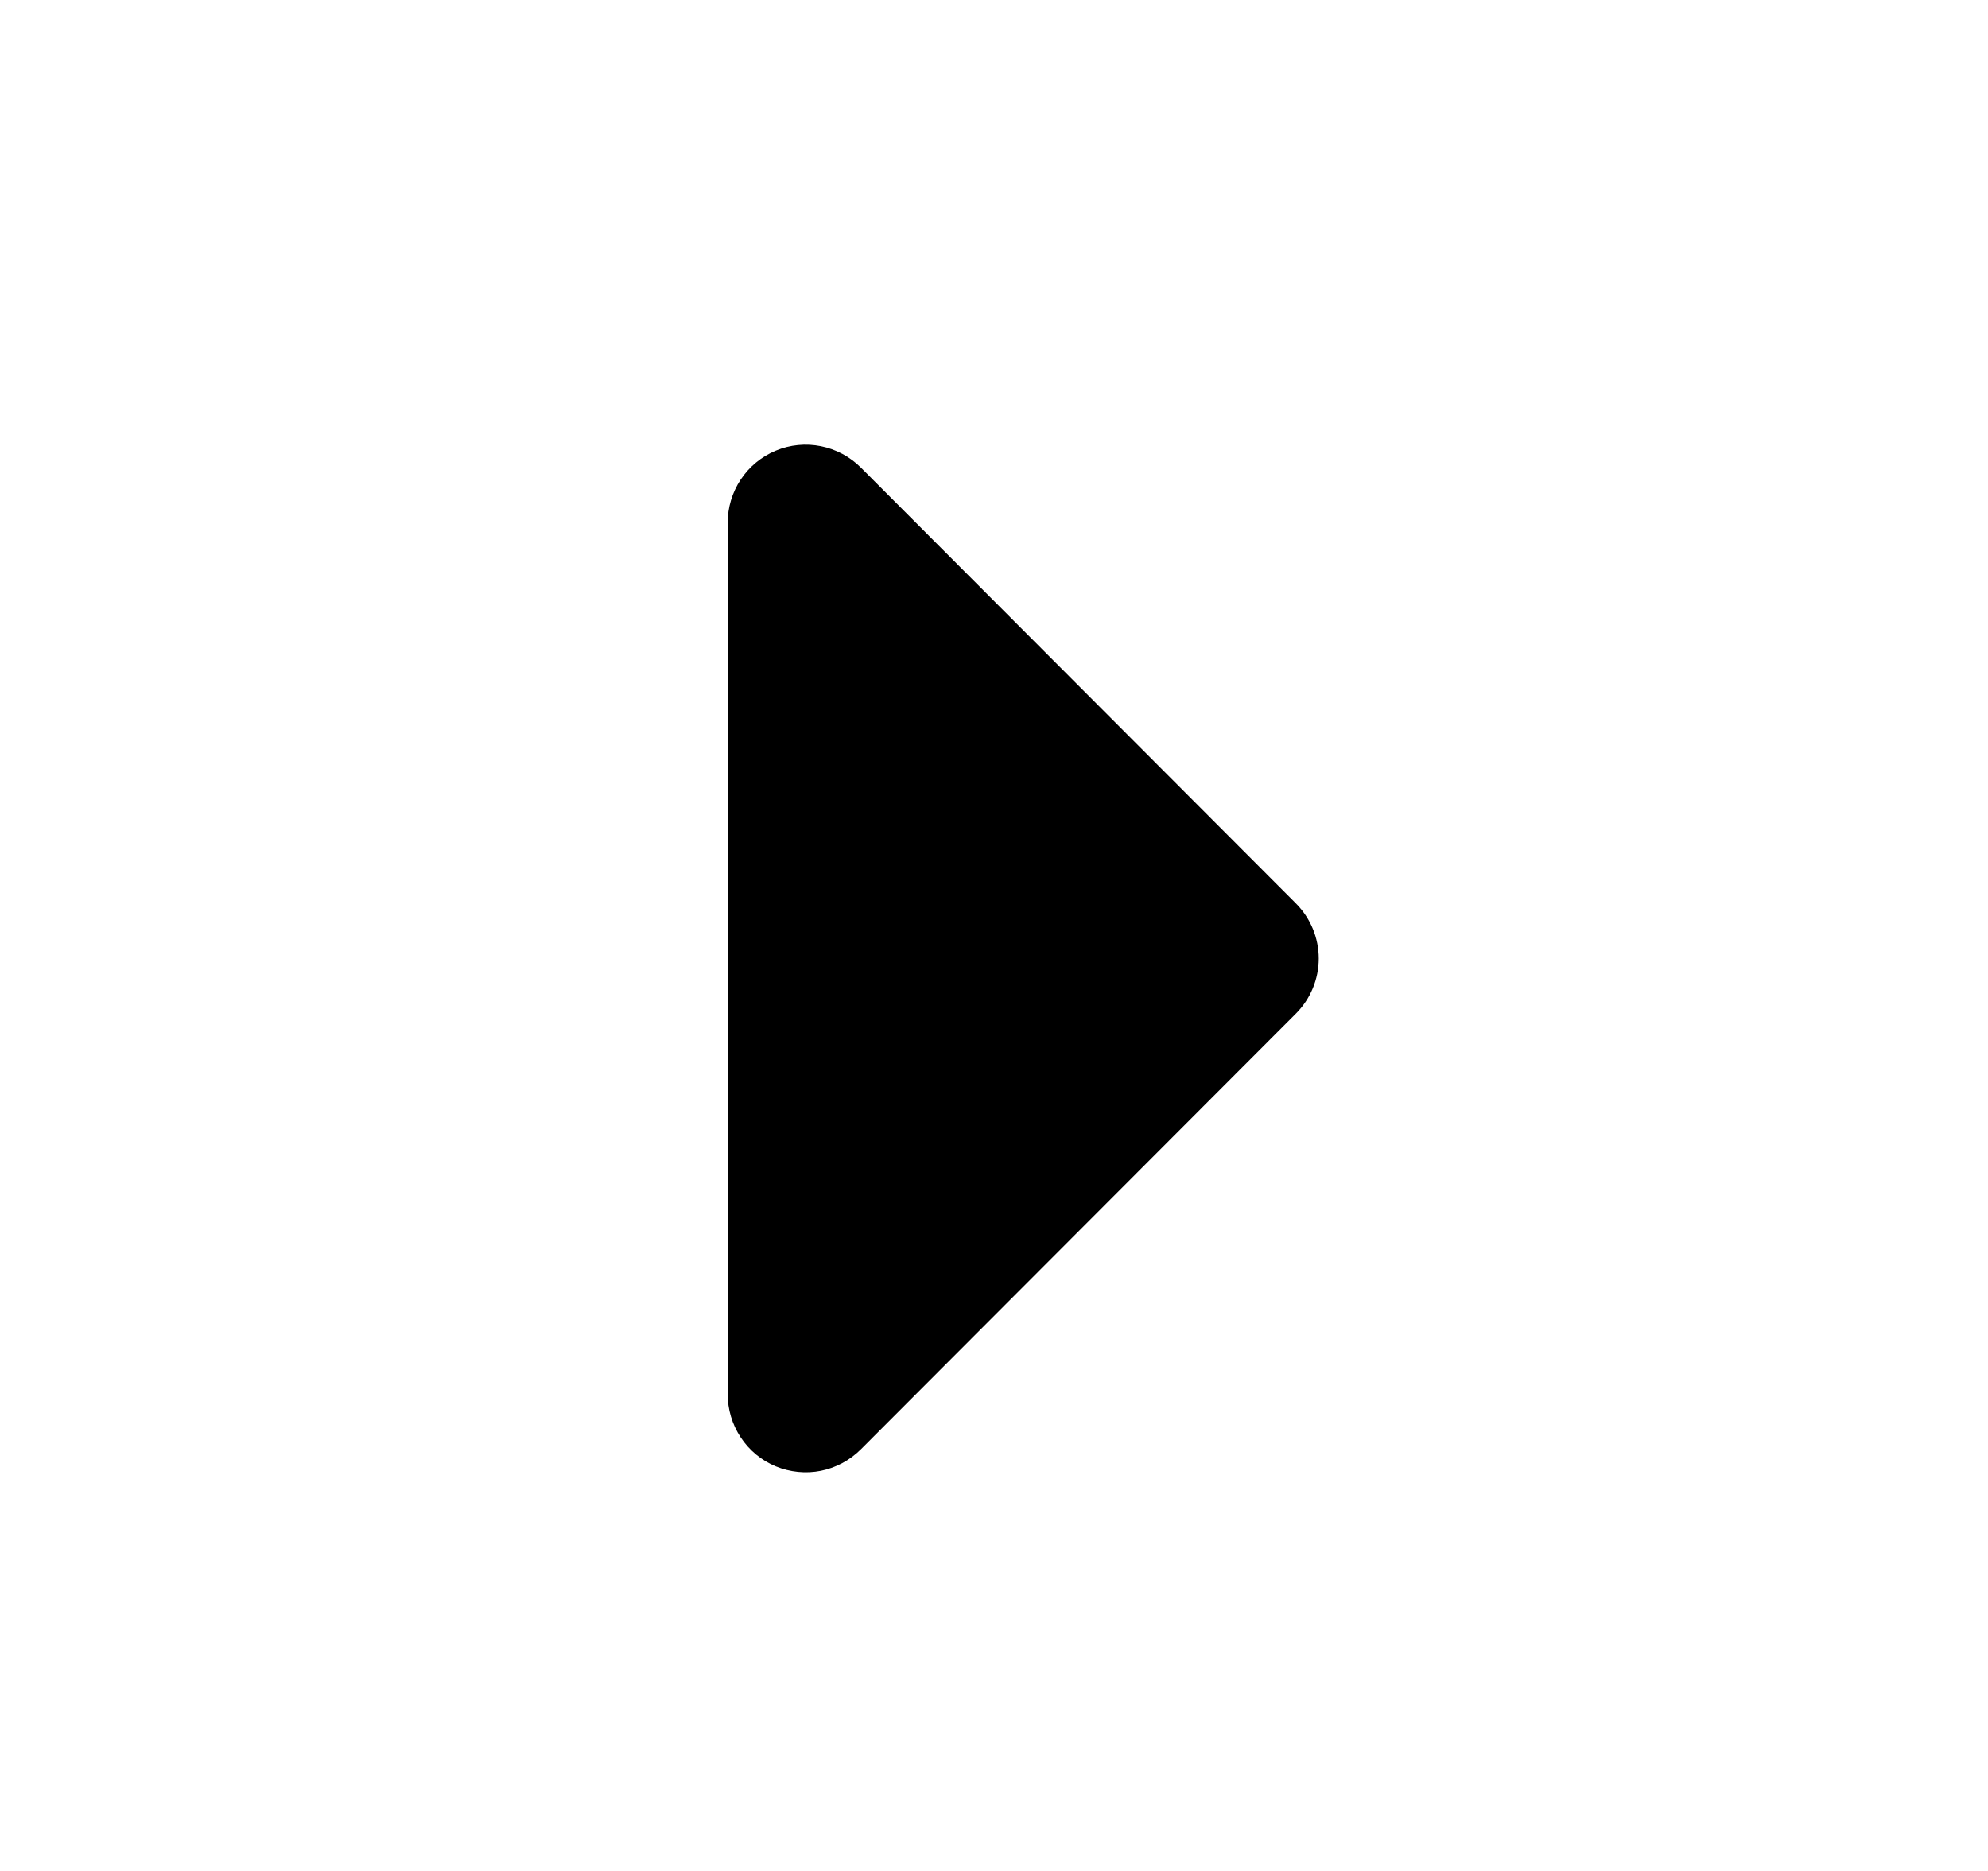 <svg width="17" height="16" viewBox="0 0 17 16" fill="none" xmlns="http://www.w3.org/2000/svg">
<path d="M6.223 11.92V4.473C6.222 4.341 6.261 4.211 6.334 4.101C6.407 3.991 6.511 3.905 6.634 3.854C6.756 3.803 6.891 3.79 7.02 3.816C7.15 3.842 7.269 3.906 7.363 4L11.083 7.727C11.207 7.852 11.277 8.021 11.277 8.197C11.277 8.373 11.207 8.542 11.083 8.667L7.363 12.393C7.269 12.487 7.15 12.552 7.02 12.578C6.891 12.604 6.756 12.59 6.634 12.54C6.511 12.489 6.407 12.403 6.334 12.292C6.261 12.182 6.222 12.052 6.223 11.92Z" fill="black"/>
</svg>
